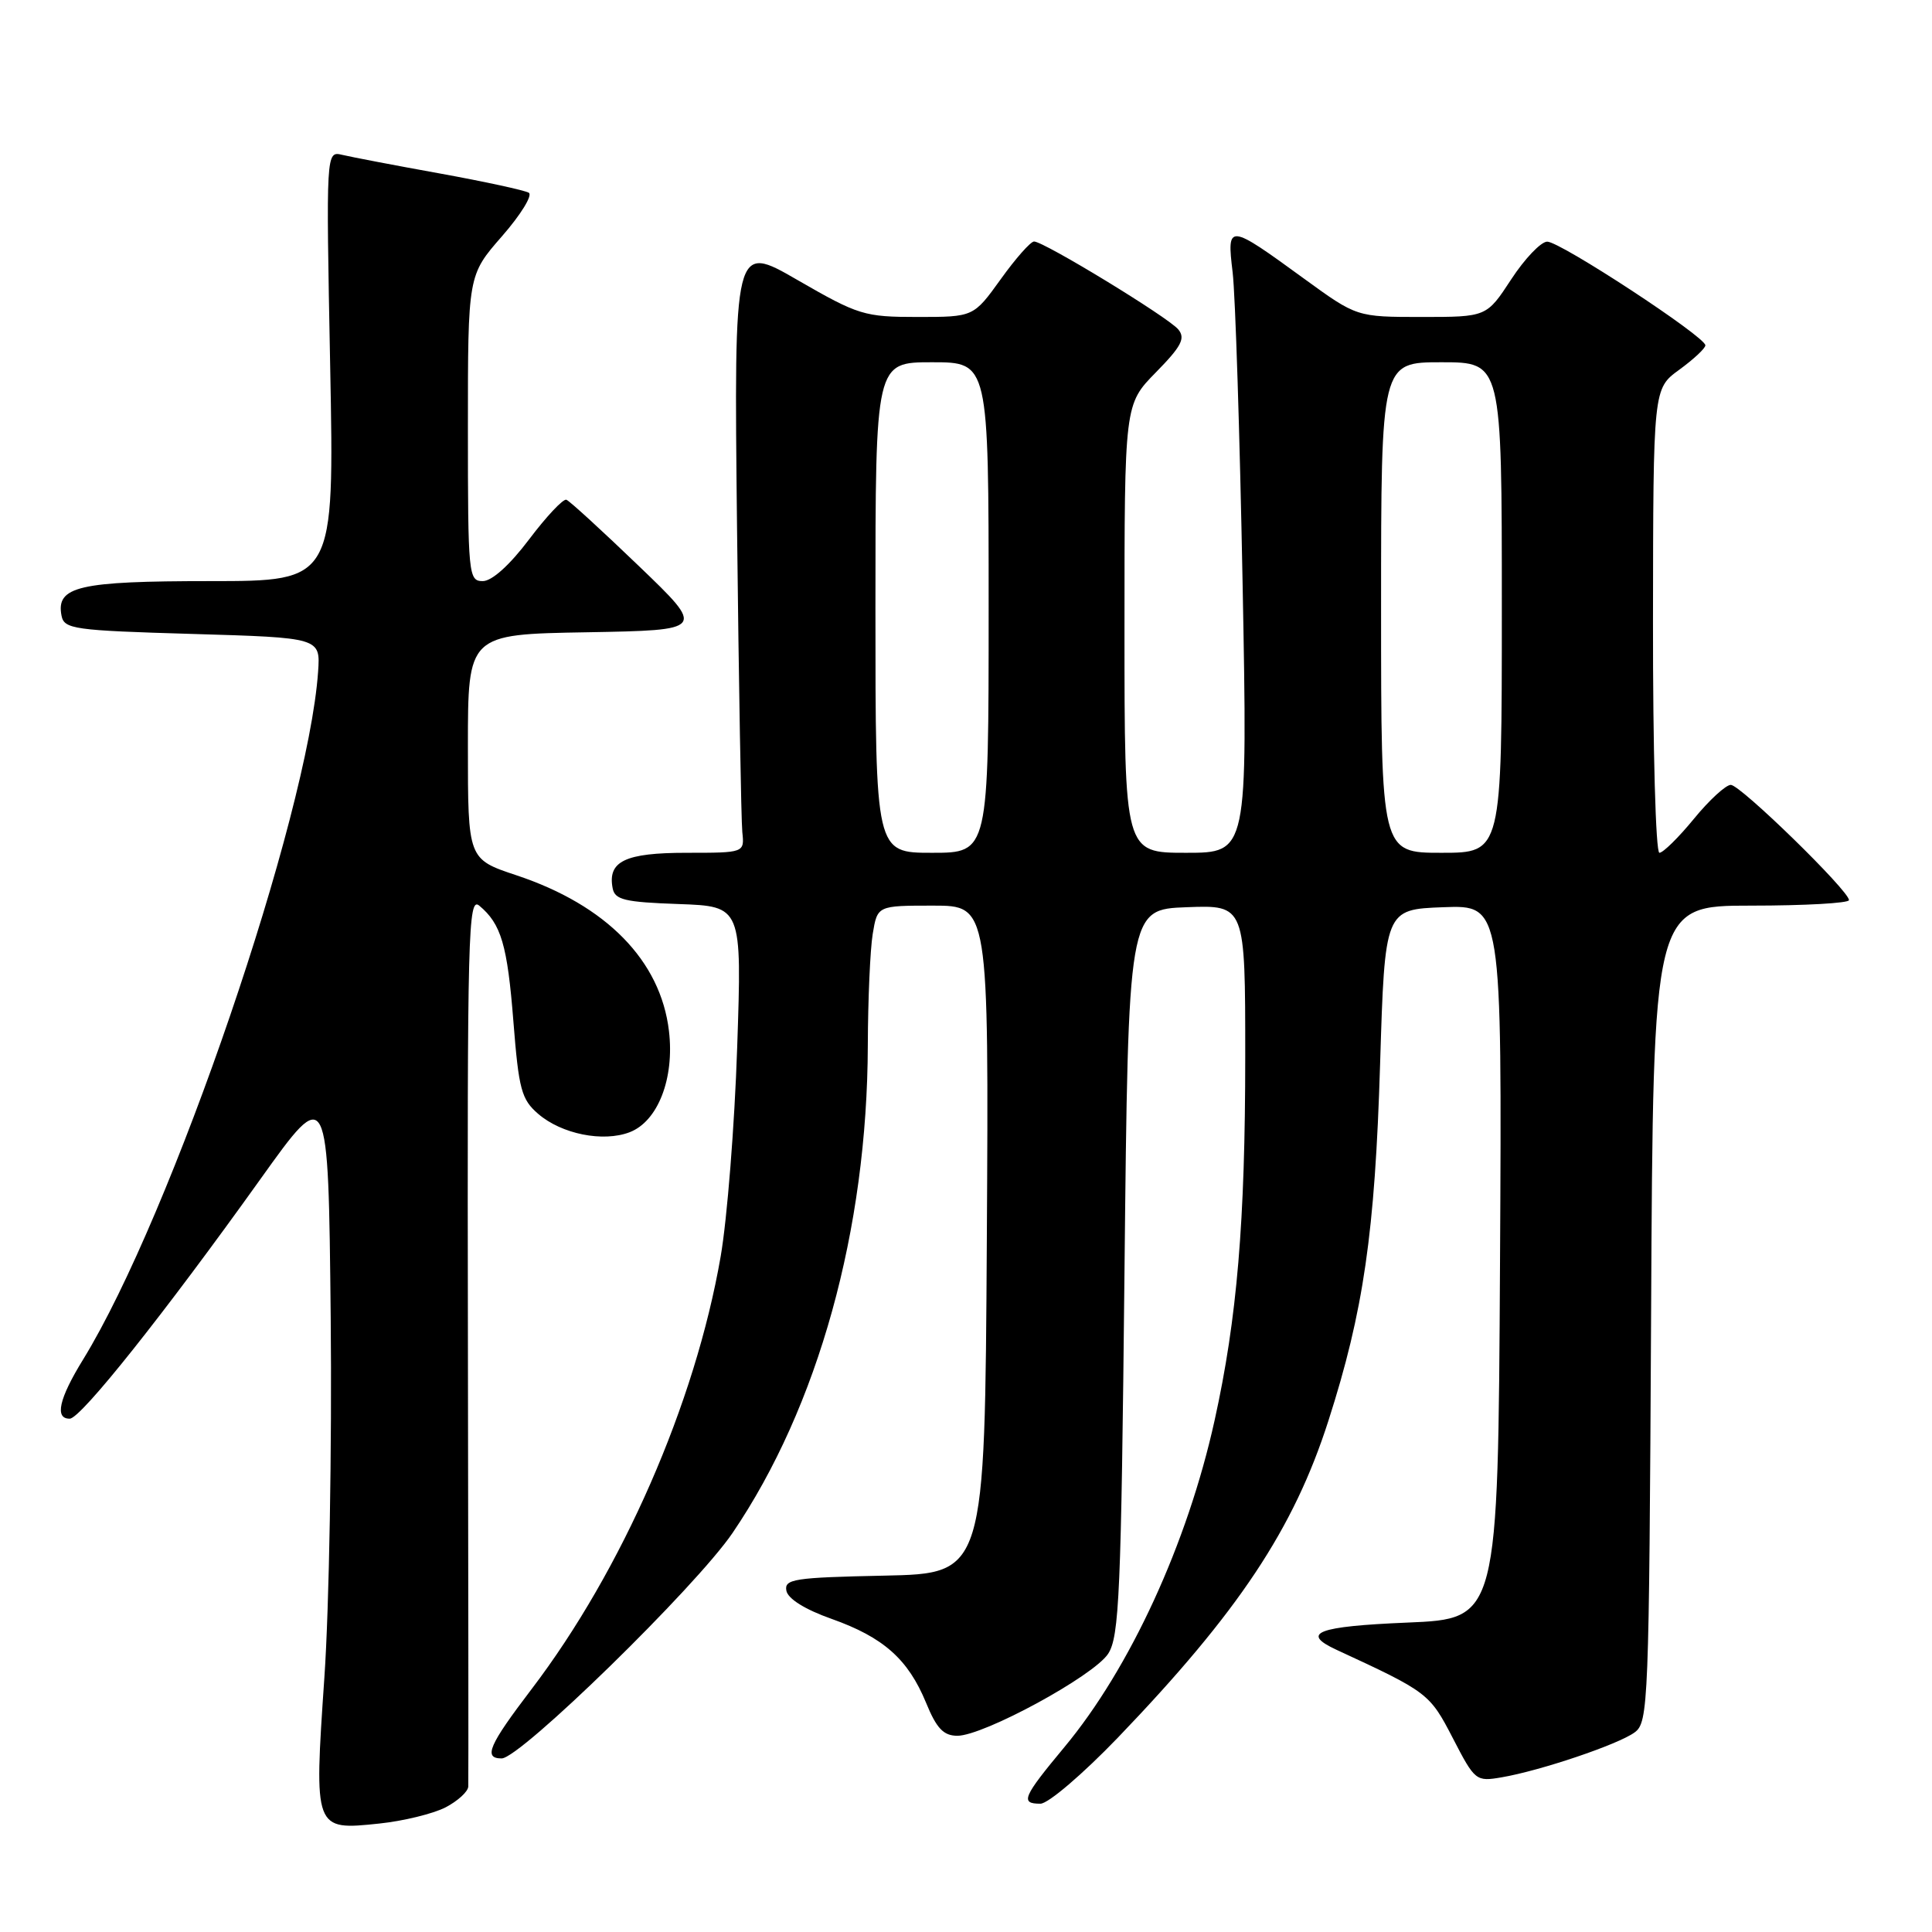 <?xml version="1.0" encoding="UTF-8" standalone="no"?>
<!DOCTYPE svg PUBLIC "-//W3C//DTD SVG 1.1//EN" "http://www.w3.org/Graphics/SVG/1.1/DTD/svg11.dtd" >
<svg xmlns="http://www.w3.org/2000/svg" xmlns:xlink="http://www.w3.org/1999/xlink" version="1.1" viewBox="0 0 256 256">
 <g >
 <path fill="currentColor"
d=" M 59.03 239.49 C 60.66 238.64 62.02 237.40 62.05 236.72 C 62.08 236.05 62.06 209.21 62.00 177.09 C 61.91 123.57 62.03 118.78 63.50 120.00 C 66.41 122.42 67.23 125.20 68.03 135.38 C 68.74 144.36 69.09 145.68 71.32 147.60 C 74.42 150.27 79.90 151.37 83.42 150.03 C 87.17 148.60 89.39 142.91 88.64 136.61 C 87.54 127.29 80.34 119.94 68.43 115.98 C 62.00 113.84 62.00 113.84 62.00 98.94 C 62.00 84.05 62.00 84.05 77.75 83.78 C 93.50 83.50 93.50 83.50 84.65 75.00 C 79.79 70.33 75.47 66.37 75.05 66.22 C 74.63 66.06 72.41 68.42 70.11 71.47 C 67.53 74.89 65.18 77.00 63.97 77.00 C 62.08 77.00 62.00 76.22 62.00 56.73 C 62.00 36.47 62.00 36.47 66.52 31.30 C 69.00 28.46 70.60 25.87 70.07 25.54 C 69.54 25.22 64.25 24.07 58.30 22.99 C 52.36 21.92 46.53 20.80 45.35 20.52 C 43.20 20.01 43.20 20.01 43.75 48.51 C 44.30 77.00 44.30 77.00 27.84 77.00 C 10.42 77.00 7.41 77.70 8.15 81.57 C 8.50 83.36 9.72 83.54 25.49 84.00 C 42.46 84.50 42.46 84.50 42.15 89.00 C 40.82 108.17 22.74 161.08 11.00 180.16 C 7.81 185.34 7.21 188.02 9.25 187.98 C 10.72 187.95 21.79 174.03 34.50 156.25 C 43.50 143.66 43.50 143.66 43.82 174.58 C 43.99 191.59 43.62 213.06 42.98 222.30 C 41.60 242.54 41.60 242.54 50.25 241.63 C 53.44 241.30 57.39 240.33 59.03 239.49 Z  M 148.12 230.25 C 164.13 213.57 171.43 202.58 176.02 188.26 C 180.68 173.74 182.19 163.33 182.87 141.00 C 183.50 120.50 183.50 120.50 191.26 120.21 C 199.02 119.92 199.02 119.92 198.76 167.21 C 198.50 214.50 198.50 214.50 186.50 215.00 C 174.53 215.50 172.26 216.37 177.10 218.61 C 189.19 224.20 189.44 224.38 192.50 230.30 C 195.44 235.99 195.57 236.09 199.00 235.50 C 204.14 234.62 214.42 231.15 216.60 229.55 C 218.42 228.22 218.51 225.85 218.78 174.08 C 219.05 120.00 219.05 120.00 232.03 120.00 C 239.16 120.00 245.00 119.67 245.00 119.27 C 245.00 118.03 230.62 104.00 229.34 104.00 C 228.68 104.00 226.47 106.03 224.45 108.50 C 222.42 110.98 220.36 113.00 219.88 113.00 C 219.39 113.00 219.01 99.30 219.03 82.25 C 219.06 51.50 219.06 51.50 222.50 49.00 C 224.39 47.62 225.96 46.17 225.97 45.76 C 226.01 44.64 206.73 32.00 205.01 32.02 C 204.18 32.03 202.03 34.28 200.24 37.02 C 196.98 42.00 196.98 42.00 188.38 42.00 C 179.78 42.00 179.78 42.00 172.83 36.95 C 162.71 29.58 162.55 29.57 163.33 36.08 C 163.69 39.06 164.28 57.59 164.65 77.25 C 165.32 113.00 165.32 113.00 157.16 113.00 C 149.00 113.00 149.00 113.00 149.00 83.29 C 149.00 53.58 149.00 53.58 153.16 49.34 C 156.55 45.89 157.10 44.83 156.13 43.65 C 154.79 42.04 138.32 32.00 137.02 32.00 C 136.56 32.00 134.57 34.25 132.60 37.00 C 129.00 42.00 129.00 42.00 121.58 42.00 C 114.52 42.00 113.75 41.76 105.70 37.12 C 97.25 32.23 97.25 32.23 97.66 69.87 C 97.89 90.57 98.21 108.74 98.36 110.25 C 98.65 113.00 98.65 113.00 90.95 113.00 C 82.83 113.00 80.49 114.12 81.18 117.70 C 81.47 119.23 82.77 119.54 89.92 119.79 C 98.31 120.09 98.31 120.09 97.68 138.79 C 97.34 149.08 96.35 161.55 95.49 166.50 C 92.12 185.94 82.45 208.05 70.42 223.84 C 64.77 231.26 64.01 233.00 66.47 233.00 C 68.93 233.00 92.21 210.27 97.07 203.12 C 108.42 186.41 114.92 162.95 114.99 138.50 C 115.01 132.45 115.30 125.81 115.64 123.75 C 116.26 120.00 116.26 120.00 123.64 120.00 C 131.02 120.00 131.02 120.00 130.76 164.25 C 130.50 208.50 130.50 208.50 117.18 208.78 C 105.21 209.03 103.90 209.23 104.20 210.78 C 104.40 211.85 106.68 213.27 110.19 214.51 C 117.06 216.95 120.33 219.85 122.71 225.63 C 124.10 229.03 125.02 229.99 126.85 230.00 C 130.33 230.00 144.89 222.09 146.83 219.14 C 148.31 216.87 148.56 211.25 149.00 168.55 C 149.50 120.50 149.50 120.50 157.25 120.21 C 165.00 119.92 165.00 119.92 165.00 140.00 C 165.00 161.87 163.92 174.74 160.94 188.21 C 157.34 204.51 149.73 221.06 141.04 231.50 C 135.51 238.15 135.15 239.00 137.86 239.00 C 138.89 239.00 143.46 235.09 148.12 230.25 Z  M 116.00 80.50 C 116.00 48.00 116.00 48.00 123.50 48.00 C 131.00 48.00 131.00 48.00 131.00 80.50 C 131.00 113.00 131.00 113.00 123.50 113.00 C 116.00 113.00 116.00 113.00 116.00 80.50 Z  M 183.00 80.50 C 183.00 48.00 183.00 48.00 191.00 48.00 C 199.00 48.00 199.00 48.00 199.00 80.50 C 199.00 113.00 199.00 113.00 191.00 113.00 C 183.00 113.00 183.00 113.00 183.00 80.50 Z "/>
</g>
</svg>